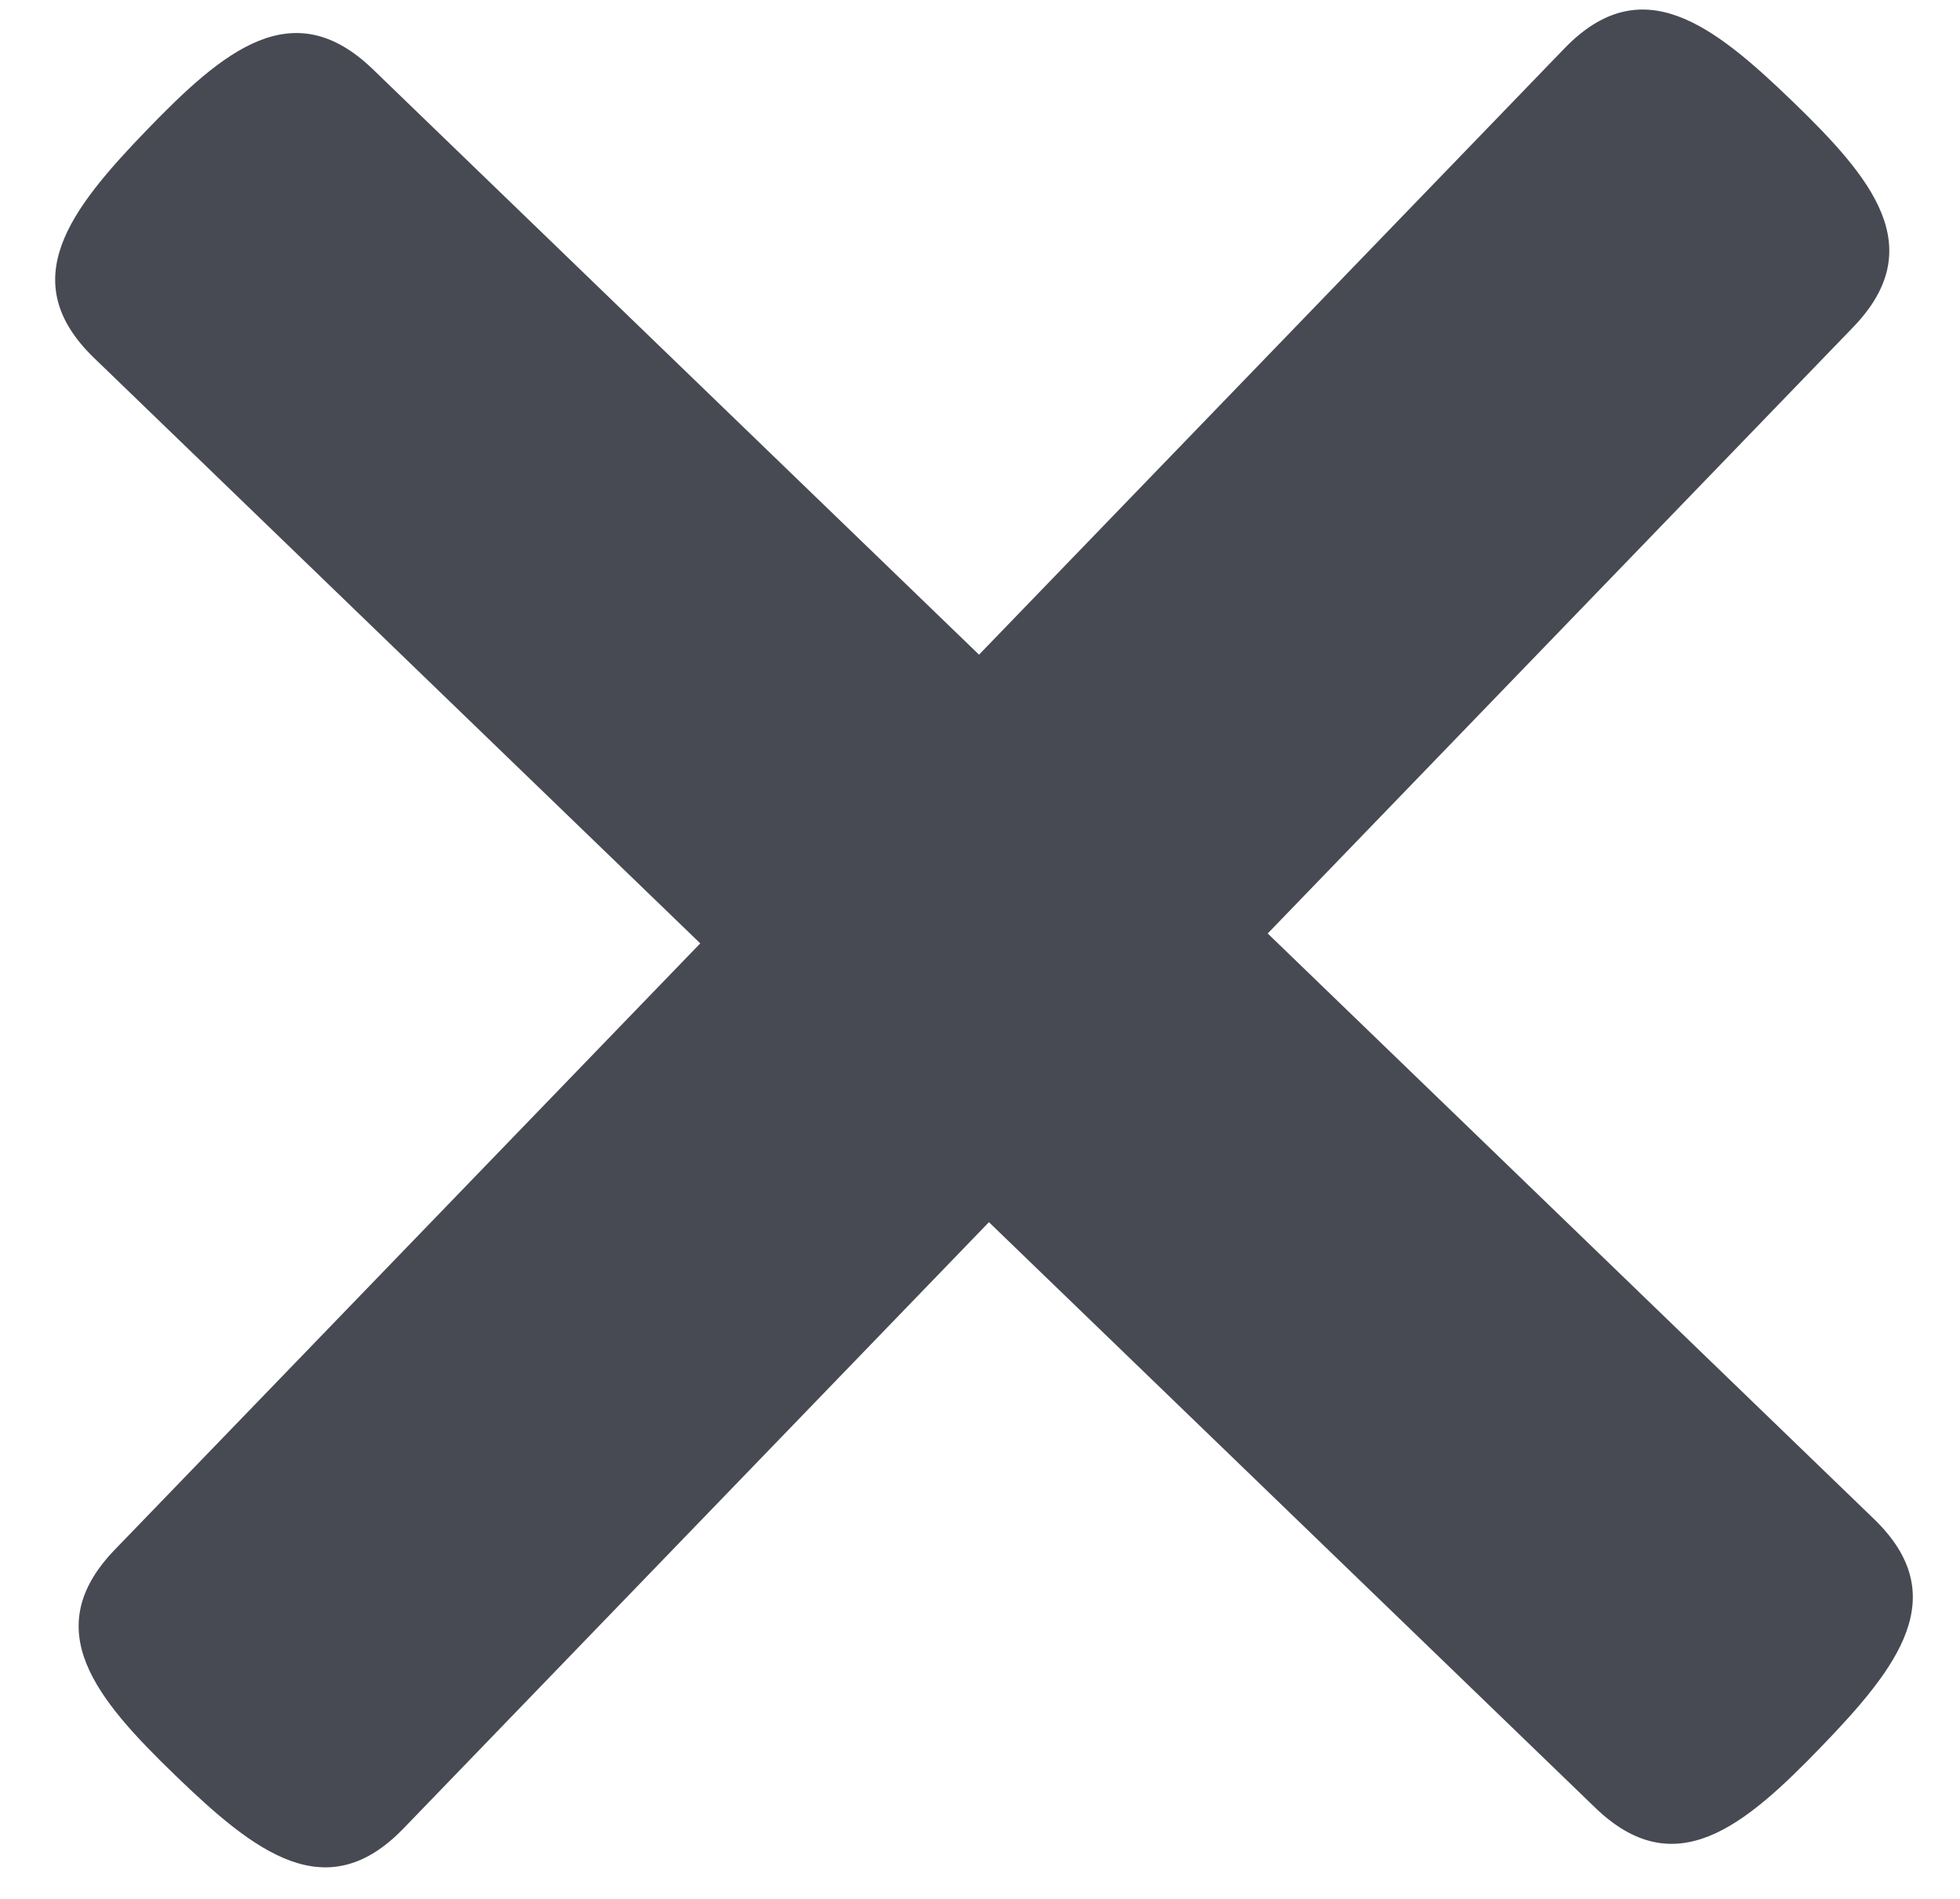 <?xml version="1.0" encoding="UTF-8"?>
<svg width="32px" height="31px" viewBox="0 0 32 31" version="1.1" xmlns="http://www.w3.org/2000/svg" xmlns:xlink="http://www.w3.org/1999/xlink">
    <!-- Generator: Sketch 61 (89581) - https://sketch.com -->
    <title>Shape</title>
    <desc>Created with Sketch.</desc>
    <g id="Page-1" stroke="none" stroke-width="1" fill="none" fill-rule="evenodd">
        <g id="CalendarView" transform="translate(-392, -51)" fill="#474A53">
            <g id="SliderMenu" transform="translate(95, 32)">
                <g id="Search-Results-Copy" transform="translate(231, 5)">
                    <g id="Group-2">
                        <path d="M99.1,26.044 L85.341,26.044 L85.341,12.286 C85.341,10.476 83.875,10.32 82.065,10.32 C80.255,10.32 78.789,10.476 78.789,12.286 L78.789,26.044 L65.031,26.044 C63.221,26.044 63.065,27.51 63.065,29.32 C63.065,31.13 63.221,32.596 65.031,32.596 L78.789,32.596 L78.789,46.355 C78.789,48.165 80.255,48.32 82.065,48.32 C83.875,48.32 85.341,48.165 85.341,46.355 L85.341,32.596 L99.1,32.596 C100.91,32.596 101.065,31.13 101.065,29.32 C101.065,27.51 100.91,26.044 99.1,26.044 L99.1,26.044 Z" id="Shape" transform="translate(82.065, 29.32) rotate(-316) translate(-82.065, -29.32) "></path>
                    </g>
                </g>
            </g>
        </g>
    </g>
</svg>